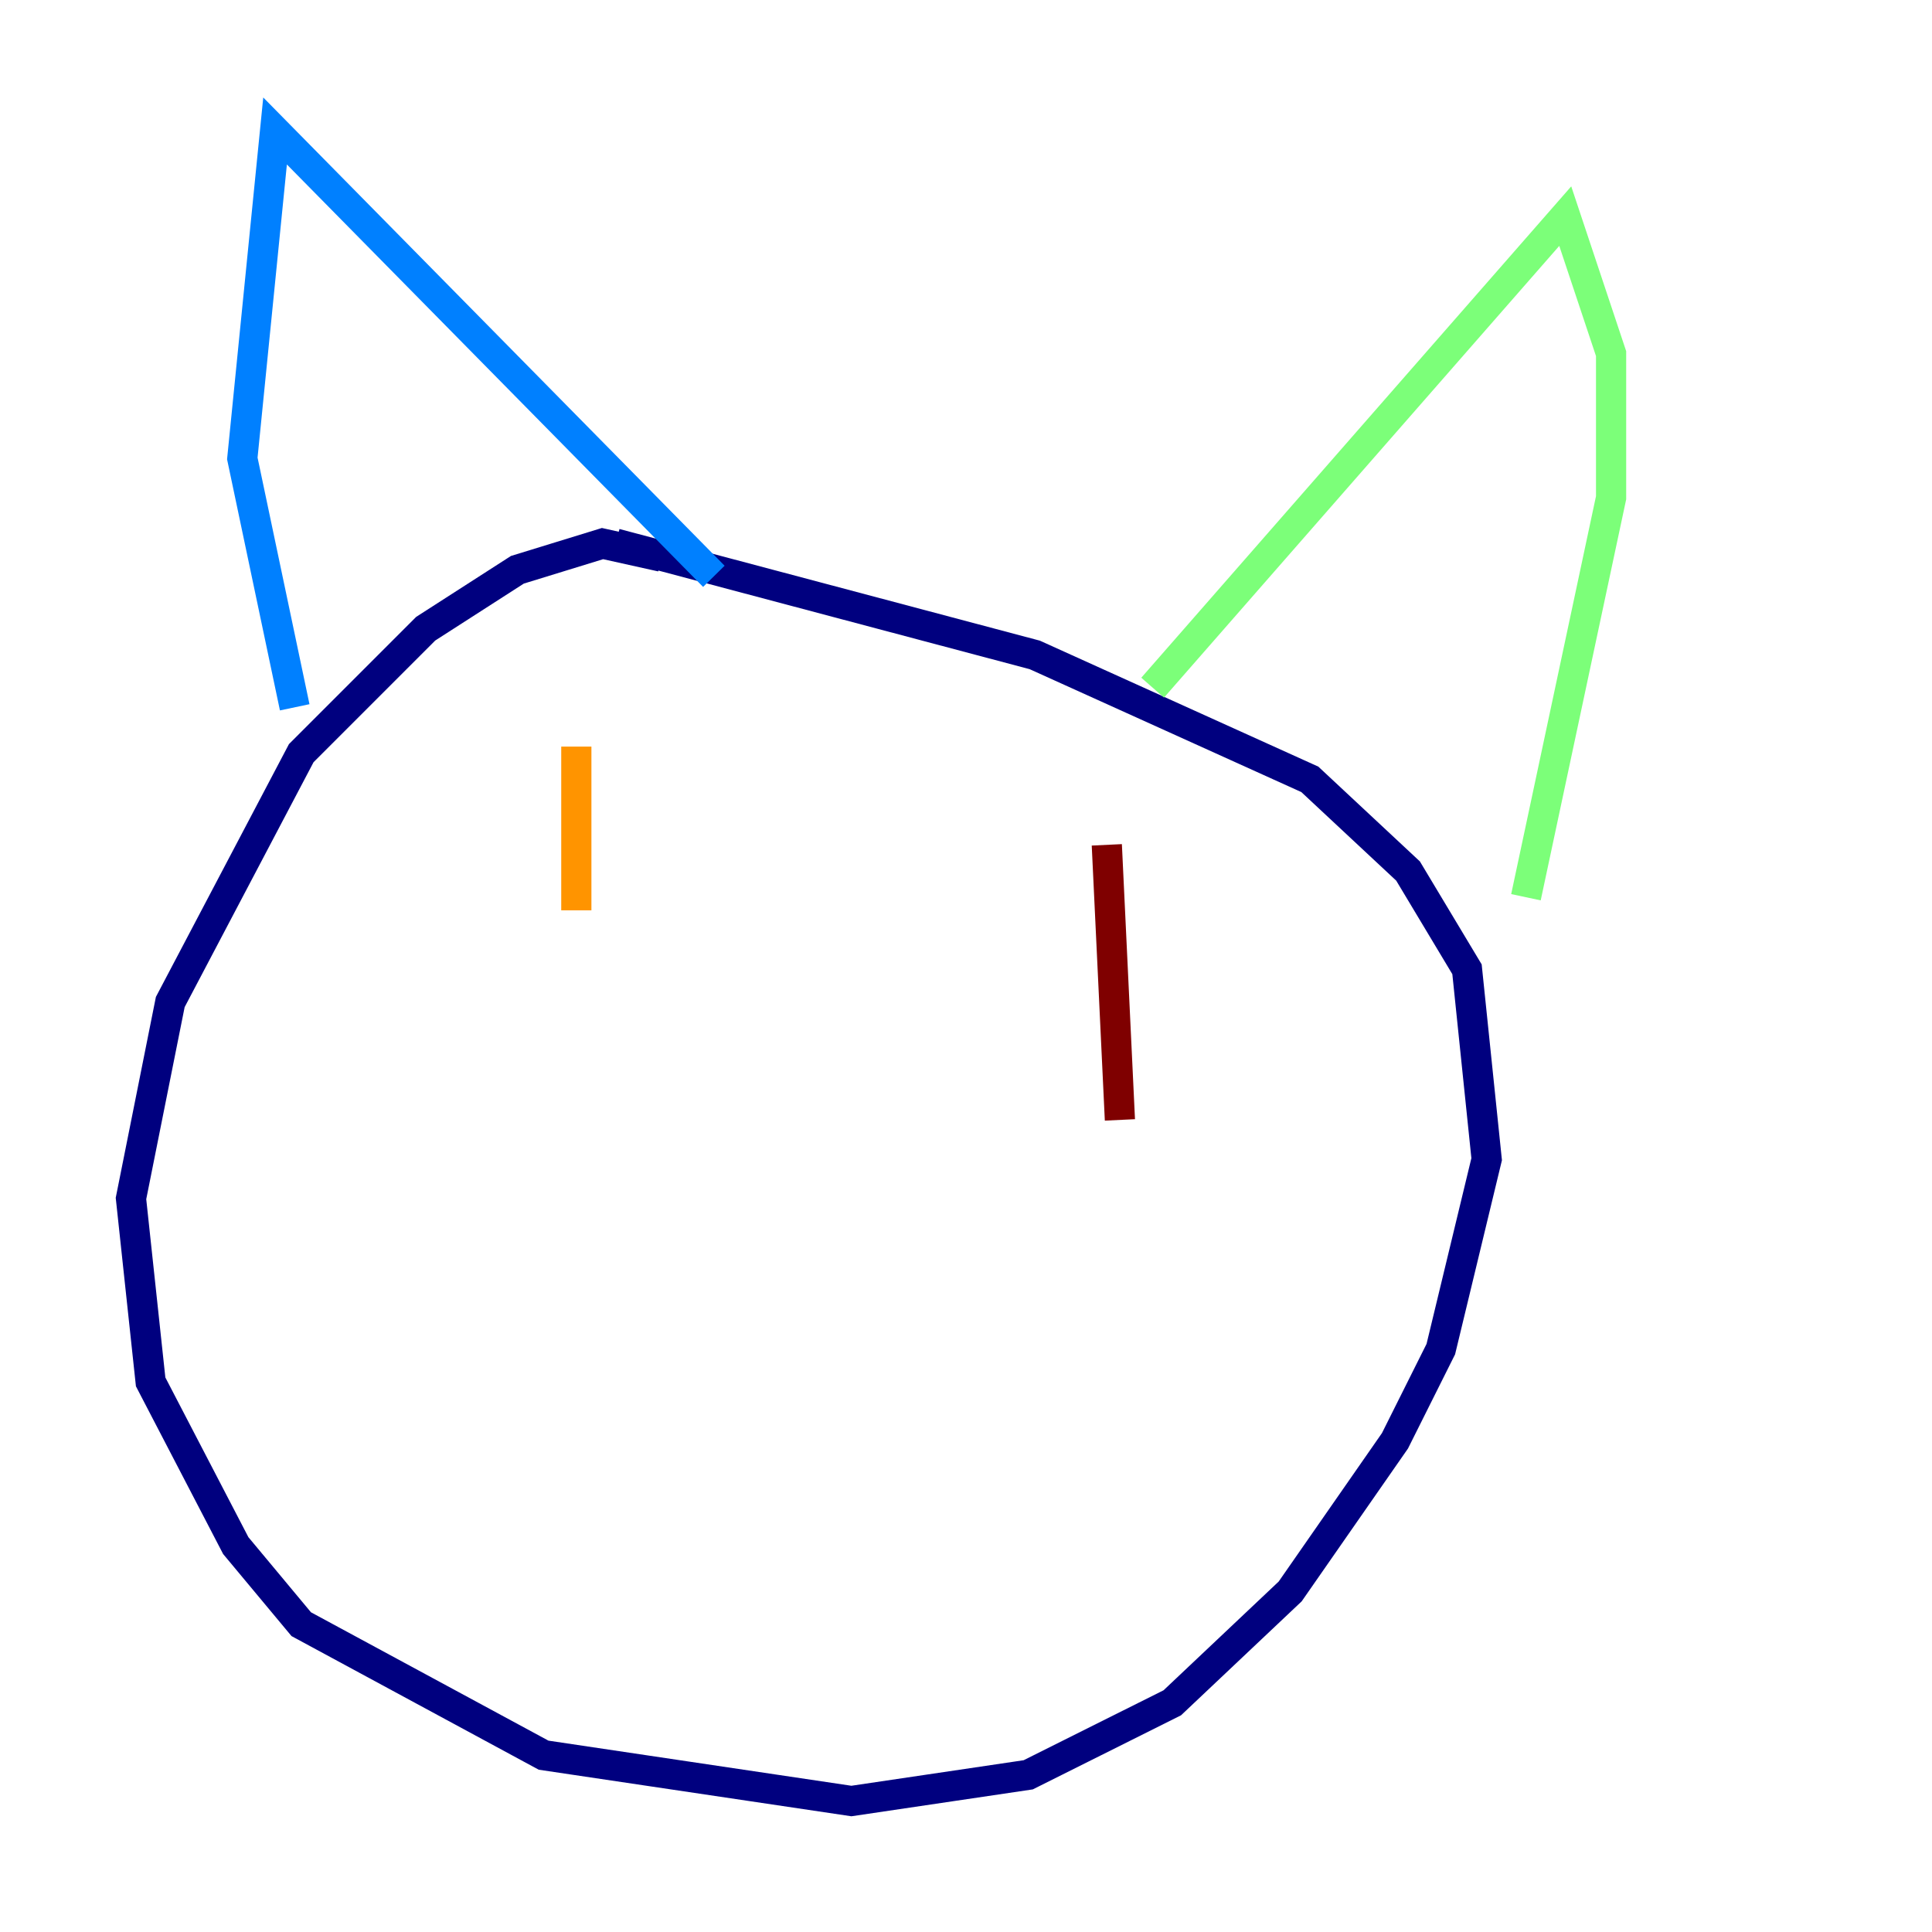 <?xml version="1.0" encoding="utf-8" ?>
<svg baseProfile="tiny" height="128" version="1.2" viewBox="0,0,128,128" width="128" xmlns="http://www.w3.org/2000/svg" xmlns:ev="http://www.w3.org/2001/xml-events" xmlns:xlink="http://www.w3.org/1999/xlink"><defs /><polyline fill="none" points="43.824,36.881 39.919,36.014 34.278,37.749 28.203,41.654 19.959,49.898 11.281,66.386 8.678,79.403 9.98,91.552 15.62,102.4 19.959,107.607 36.014,116.285 56.407,119.322 68.122,117.586 77.668,112.814 85.478,105.437 92.42,95.458 95.458,89.383 98.495,76.8 97.193,64.217 93.288,57.709 86.78,51.634 68.556,43.39 40.786,36.014" stroke="#00007f" stroke-width="2" /><polyline fill="none" points="19.525,46.861 16.054,30.373 18.224,8.678 47.295,38.183" stroke="#0080ff" stroke-width="2" /><polyline fill="none" points="76.366,45.559 103.702,14.319 106.739,23.43 106.739,32.976 101.098,59.444" stroke="#7cff79" stroke-width="2" /><polyline fill="none" points="38.183,49.464 38.183,60.312" stroke="#ff9400" stroke-width="2" /><polyline fill="none" points="73.329,55.973 74.197,74.197" stroke="#7f0000" stroke-width="2" /></svg>